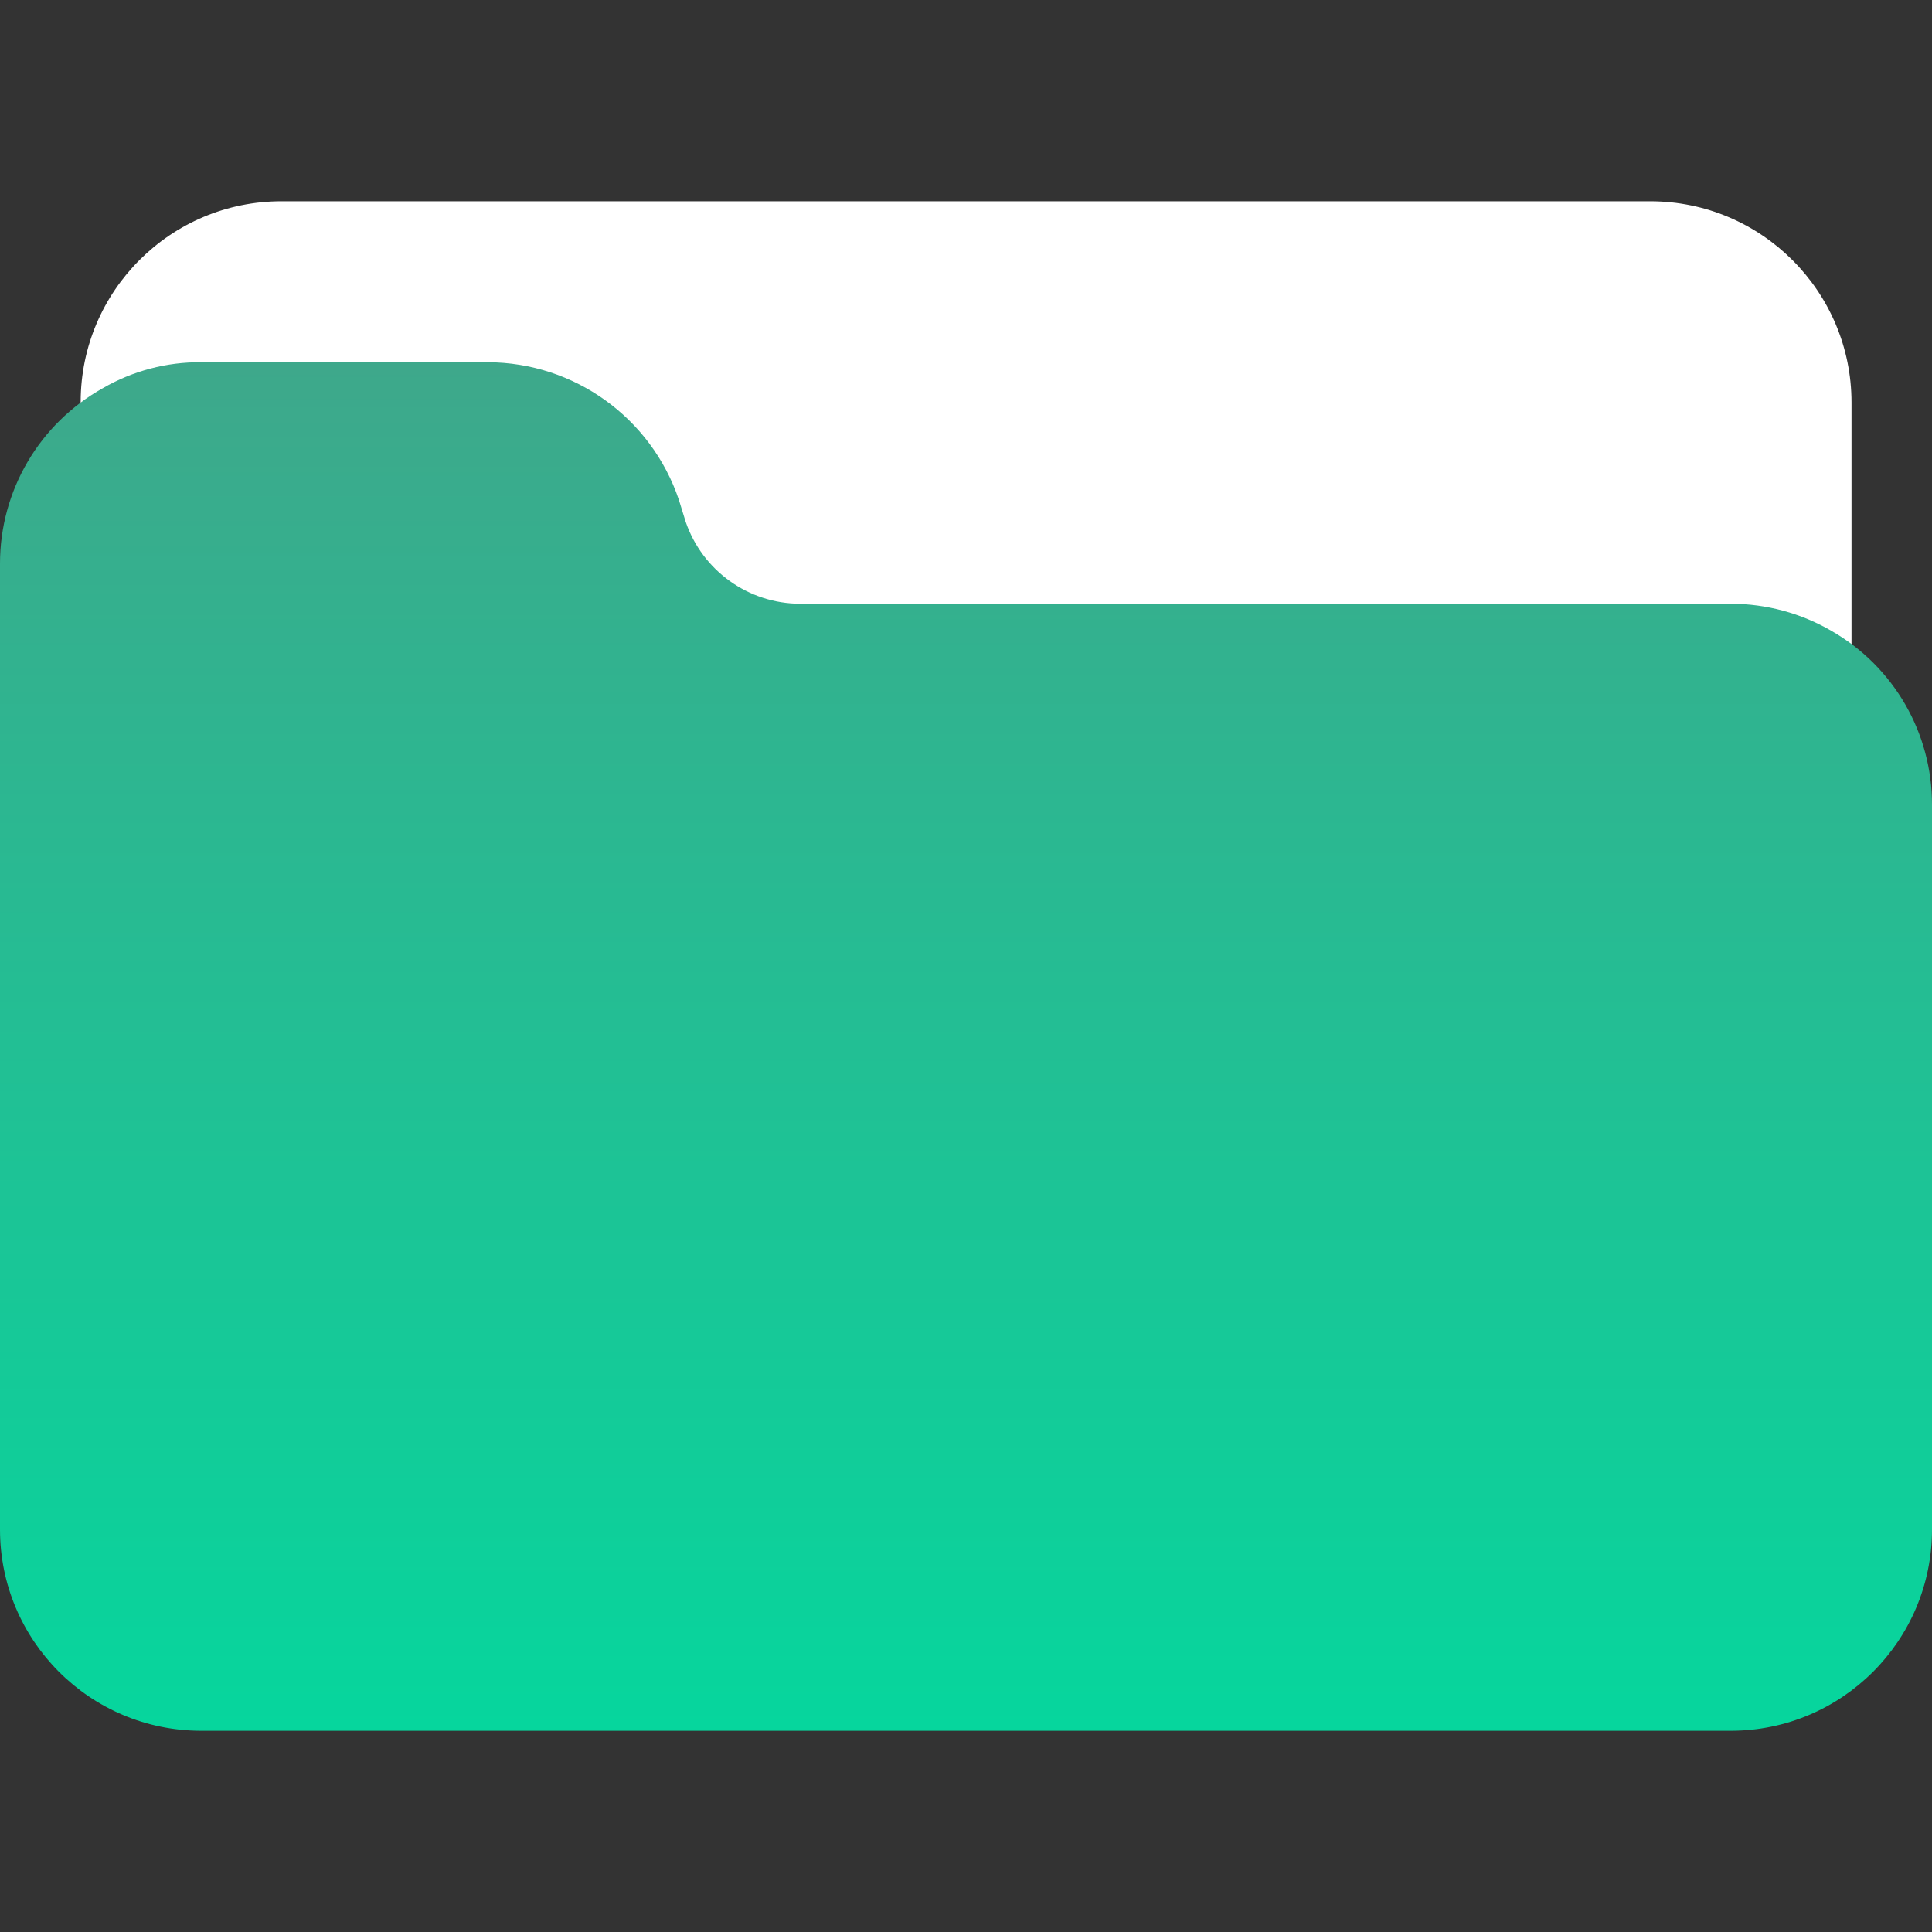 <svg width="56" height="56" viewBox="0 0 56 56" fill="none" xmlns="http://www.w3.org/2000/svg">
<rect x="0" y="0" width="56" height="56" fill="#333333" stroke="none"/>
<g clip-path="url(#clip0)">
<path d="M47.833 5.834H8.167C4.953 5.829 2.343 8.43 2.338 11.644C2.337 11.905 2.355 12.167 2.389 12.426C2.472 13.065 3.057 13.516 3.696 13.433C3.852 13.413 4.002 13.361 4.137 13.282C4.652 12.982 5.238 12.828 5.833 12.834H14.14C15.639 12.838 16.971 13.792 17.458 15.209L17.656 15.849C18.459 18.225 20.685 19.827 23.193 19.834H50.167C50.779 19.834 51.38 19.995 51.91 20.301C52.089 20.405 52.293 20.46 52.5 20.459C53.144 20.459 53.667 19.937 53.667 19.293V11.667C53.667 8.446 51.055 5.834 47.833 5.834Z" fill="white"/>
<path d="M53.09 18.289C52.203 17.772 51.194 17.5 50.167 17.5H23.193C21.694 17.496 20.362 16.543 19.875 15.125L19.677 14.486C18.874 12.109 16.648 10.507 14.14 10.5H5.833C4.831 10.491 3.844 10.751 2.977 11.254C1.138 12.283 -0.001 14.226 1.96856e-07 16.334V44.334C1.96856e-07 47.555 2.612 50.167 5.833 50.167H50.167C53.388 50.167 56 47.555 56 44.334V23.334C56.007 21.251 54.896 19.325 53.09 18.289Z" fill="url(#paint0_linear)"/>
</g>
<defs>
<linearGradient id="paint0_linear" x1="28" y1="10.5" x2="28" y2="50.167" gradientUnits="userSpaceOnUse">
<stop stop-color="#3EA88B"/>
<stop offset="1" stop-color="#06D69D"/>
</linearGradient>
<clipPath id="clip0">
<rect width="56" height="56" fill="white"/>
</clipPath>
</defs>
</svg>
